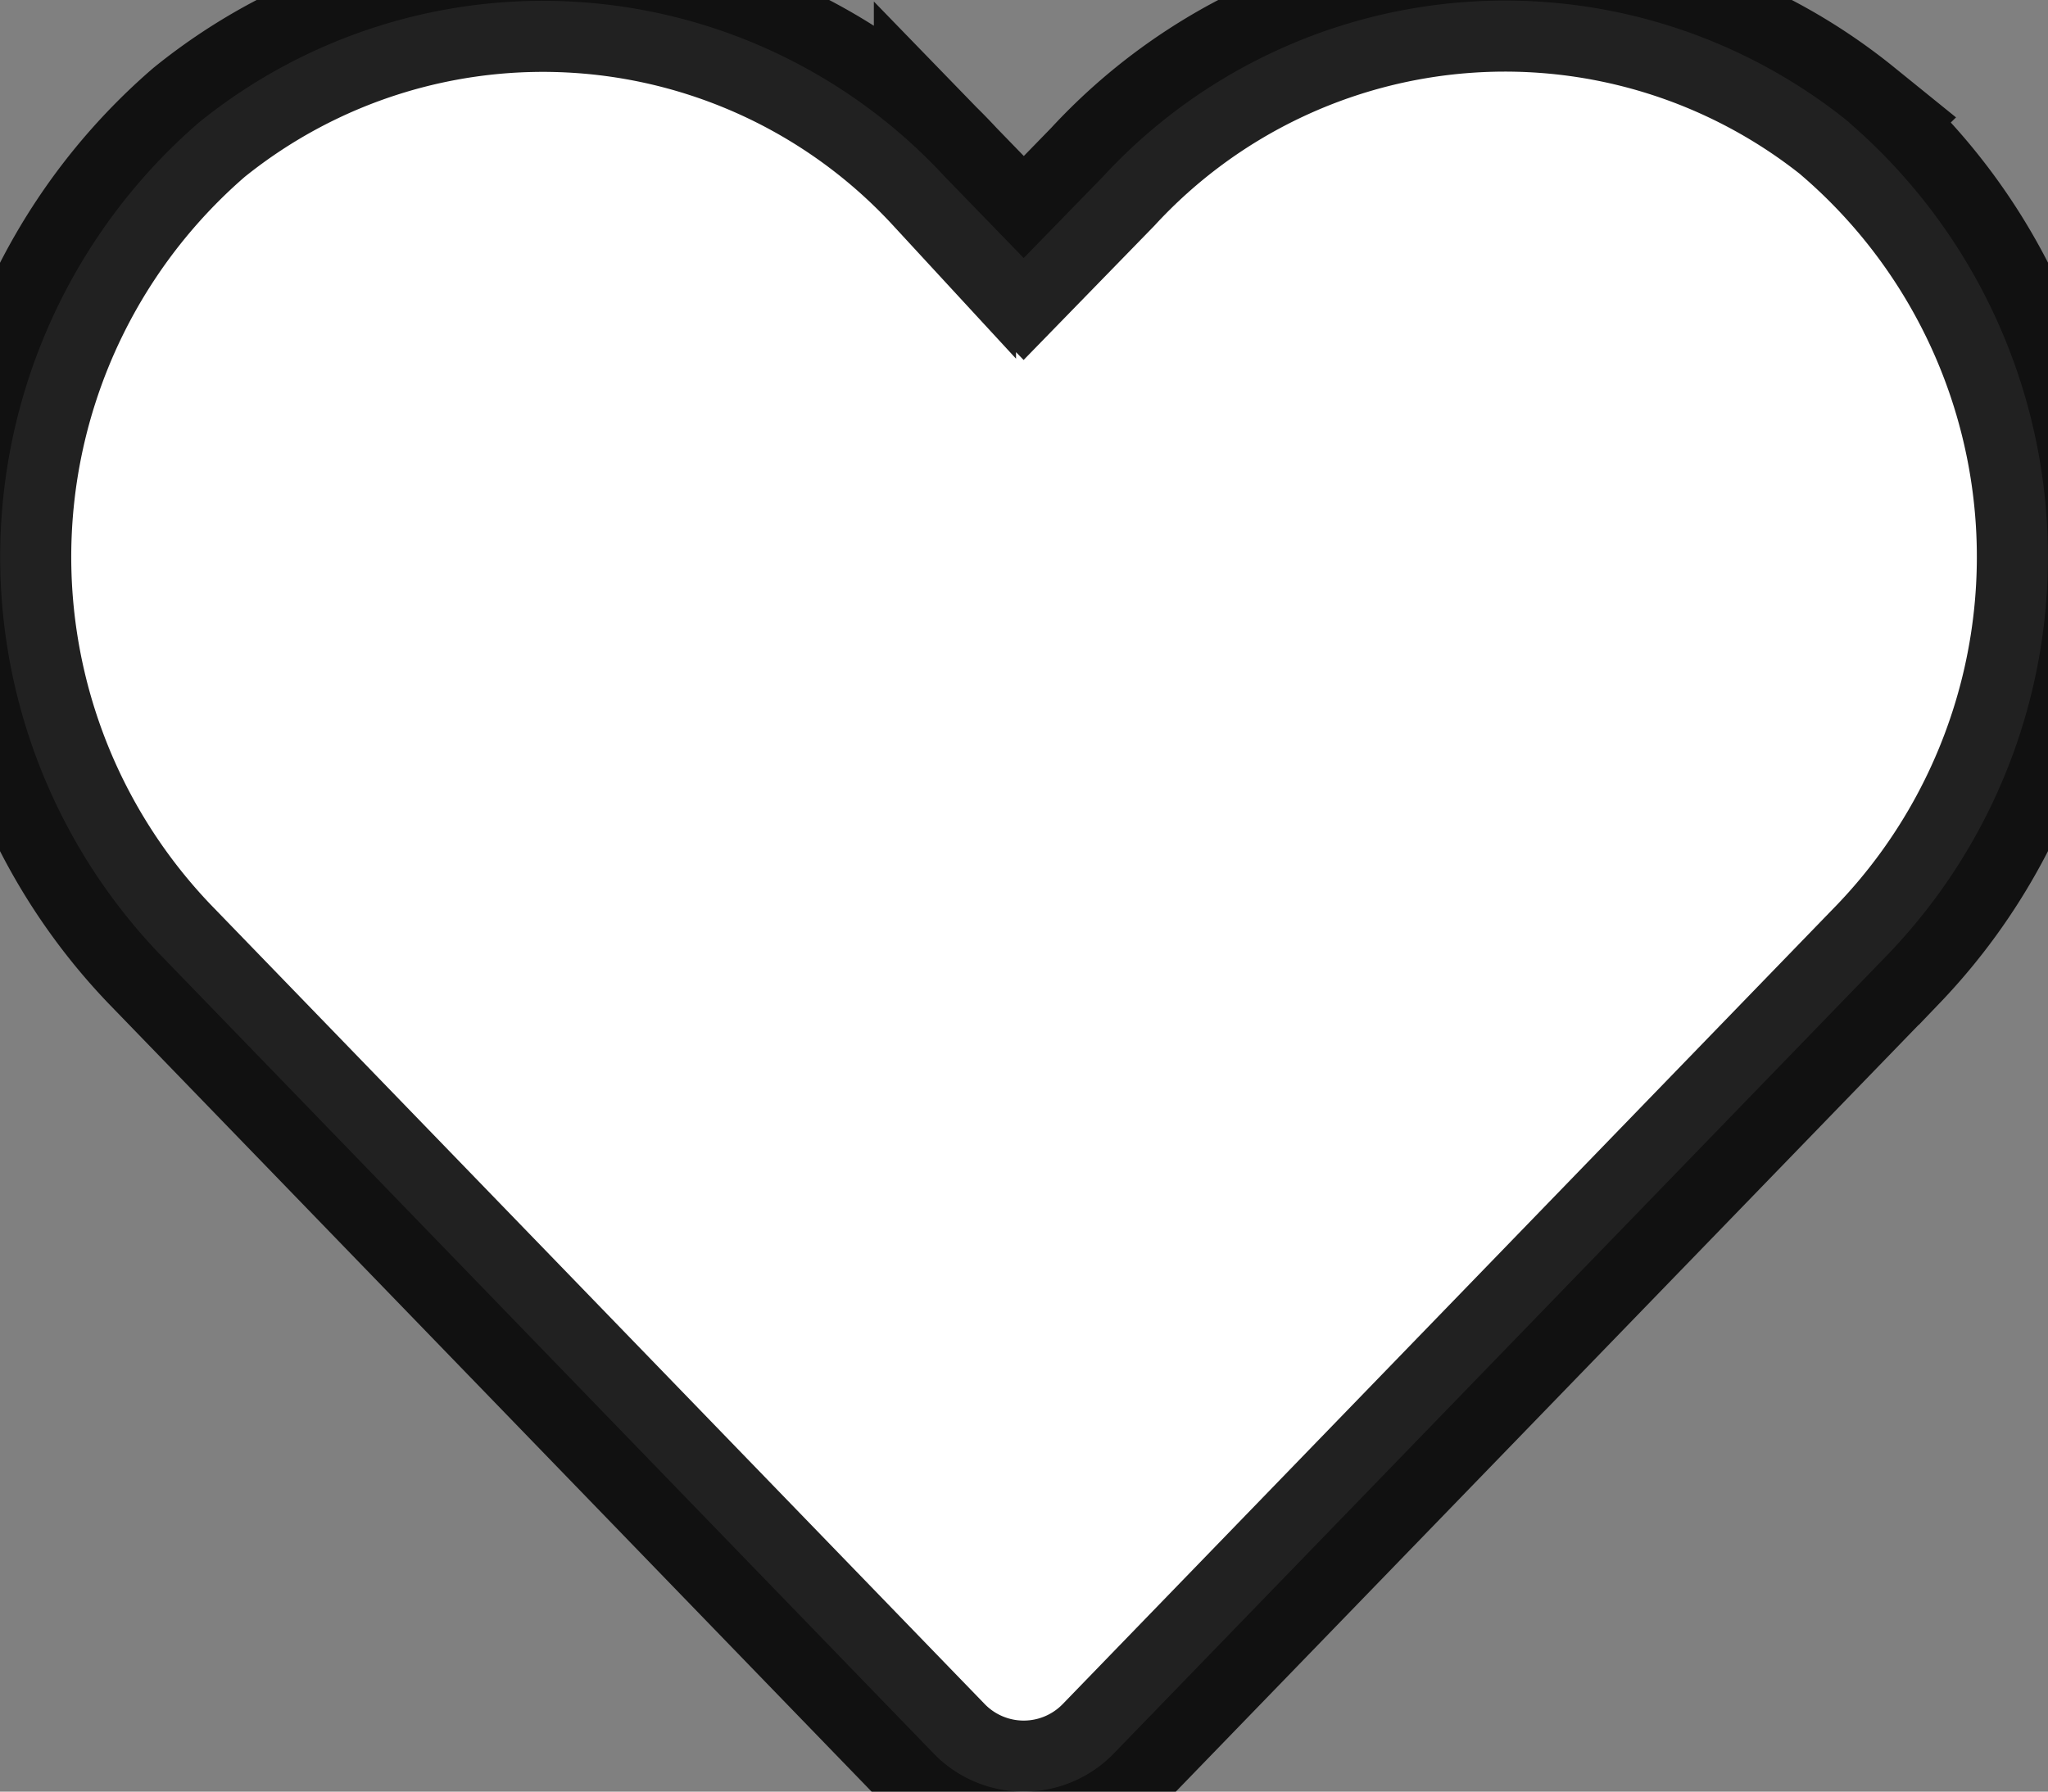 <svg xmlns="http://www.w3.org/2000/svg" width="14.404" height="12.604" viewBox="0 0 14.404 12.604" style="stroke: rgba(0, 0, 0, 0.87); stroke-width: 1px;">
  <rect x="0" y="0" width="14.404" height="12.604" fill="#808080" stroke="none"/>
  <path id="Icon_awesome-heart" data-name="Icon awesome-heart" d="M13.006,3.109a3.847,3.847,0,0,0-5.25.383L7.2,4.063l-.554-.571A3.847,3.847,0,0,0,1.4,3.109a4.04,4.04,0,0,0-.279,5.849L6.563,14.58a.882.882,0,0,0,1.274,0l5.444-5.621a4.037,4.037,0,0,0-.276-5.849Z" transform="translate(0 -2.248)" fill="#ffffff"/>
</svg>
